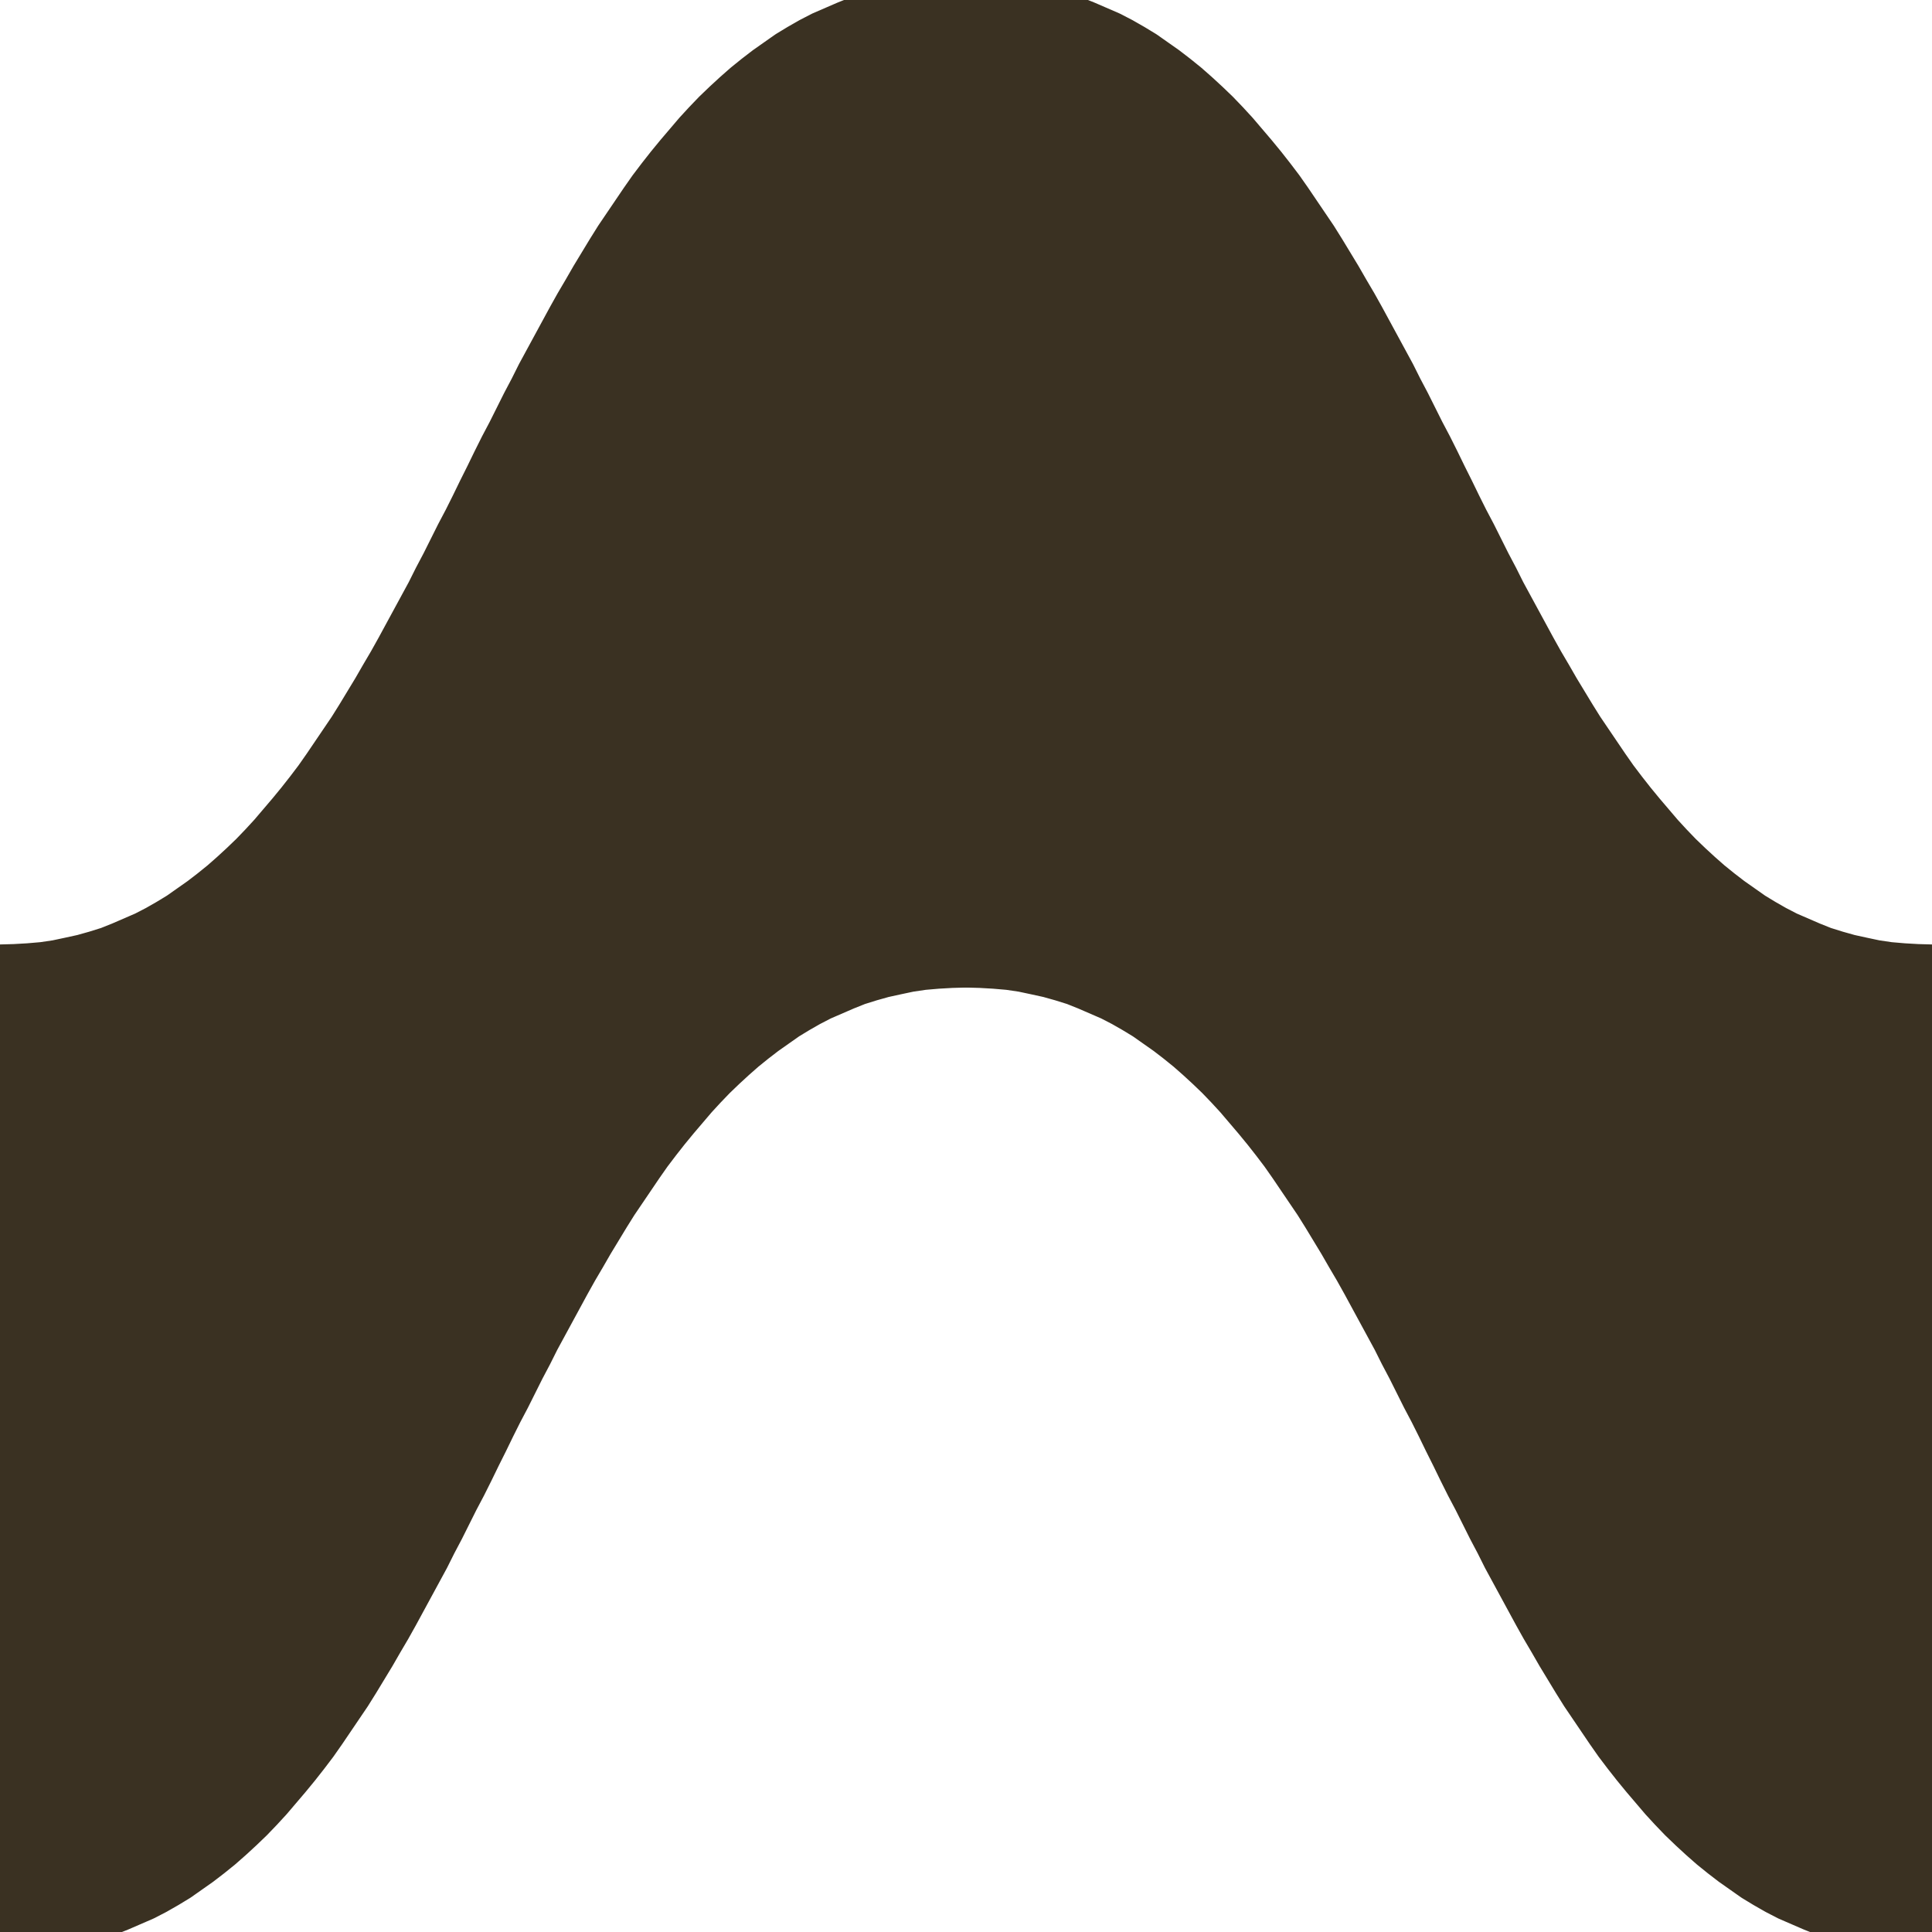<?xml version='1.0' encoding='UTF-8' ?>
<svg xmlns='http://www.w3.org/2000/svg' xmlns:xlink='http://www.w3.org/1999/xlink' class='svglite' width='48.00pt' height='48.00pt' viewBox='0 0 48.00 48.00'>
<defs>
  <style type='text/css'><![CDATA[
    .svglite line, .svglite polyline, .svglite polygon, .svglite path, .svglite rect, .svglite circle {
      fill: none;
      stroke: #000000;
      stroke-linecap: round;
      stroke-linejoin: round;
      stroke-miterlimit: 10.00;
    }
    .svglite text {
      white-space: pre;
    }
  ]]></style>
</defs>
<rect width='100%' height='100%' style='stroke: none; fill: none;'/>
<defs>
  <clipPath id='cpMC4wMHw0OC4wMHwwLjAwfDQ4LjAw'>
    <rect x='0.00' y='0.00' width='48.00' height='48.00' />
  </clipPath>
</defs>
<g clip-path='url(#cpMC4wMHw0OC4wMHwwLjAwfDQ4LjAw)'>
<polygon points='0.00,48.00 0.36,47.99 0.71,47.97 1.06,47.94 1.40,47.89 1.73,47.82 2.05,47.75 2.37,47.66 2.69,47.56 2.99,47.44 3.29,47.31 3.59,47.18 3.88,47.03 4.16,46.87 4.44,46.70 4.71,46.51 4.98,46.32 5.24,46.12 5.50,45.91 5.75,45.69 6.00,45.46 6.25,45.22 6.49,44.97 6.72,44.72 6.95,44.45 7.18,44.18 7.41,43.90 7.63,43.62 7.85,43.33 8.06,43.03 8.27,42.72 8.48,42.41 8.69,42.10 8.89,41.78 9.09,41.45 9.29,41.12 9.48,40.79 9.68,40.45 9.87,40.11 10.06,39.76 10.25,39.41 10.44,39.06 10.63,38.71 10.81,38.35 11.00,37.99 11.18,37.63 11.36,37.27 11.55,36.91 11.73,36.55 11.91,36.18 12.09,35.82 12.27,35.45 12.45,35.09 12.64,34.73 12.82,34.37 13.00,34.01 13.19,33.65 13.37,33.29 13.56,32.94 13.75,32.59 13.94,32.24 14.13,31.89 14.32,31.55 14.52,31.21 14.71,30.88 14.91,30.55 15.11,30.22 15.31,29.90 15.52,29.59 15.73,29.28 15.94,28.97 16.15,28.67 16.37,28.38 16.59,28.10 16.82,27.82 17.05,27.55 17.28,27.28 17.51,27.03 17.75,26.78 18.00,26.54 18.25,26.31 18.50,26.09 18.76,25.88 19.02,25.68 19.29,25.49 19.56,25.30 19.84,25.13 20.12,24.97 20.41,24.82 20.71,24.69 21.01,24.56 21.31,24.44 21.63,24.34 21.95,24.25 22.27,24.18 22.60,24.11 22.94,24.06 23.29,24.03 23.64,24.01 24.00,24.00 24.00,0.00 23.64,0.007 23.29,0.029 22.94,0.065 22.60,0.11 22.27,0.18 21.95,0.25 21.63,0.34 21.31,0.44 21.01,0.56 20.71,0.69 20.41,0.82 20.12,0.97 19.84,1.13 19.56,1.30 19.29,1.49 19.02,1.68 18.76,1.88 18.50,2.09 18.25,2.31 18.00,2.54 17.75,2.78 17.51,3.03 17.28,3.28 17.05,3.55 16.82,3.82 16.59,4.10 16.37,4.38 16.15,4.67 15.94,4.97 15.73,5.28 15.52,5.59 15.31,5.90 15.11,6.22 14.91,6.55 14.71,6.88 14.52,7.21 14.32,7.55 14.13,7.89 13.94,8.24 13.75,8.59 13.56,8.94 13.37,9.29 13.19,9.65 13.00,10.01 12.82,10.37 12.64,10.73 12.45,11.09 12.27,11.45 12.09,11.82 11.91,12.18 11.73,12.55 11.55,12.91 11.36,13.27 11.18,13.63 11.00,13.99 10.81,14.35 10.63,14.71 10.44,15.06 10.25,15.41 10.06,15.76 9.87,16.11 9.68,16.45 9.48,16.79 9.29,17.12 9.09,17.45 8.89,17.78 8.69,18.10 8.48,18.41 8.27,18.72 8.06,19.03 7.85,19.33 7.63,19.62 7.41,19.90 7.18,20.18 6.95,20.45 6.72,20.72 6.49,20.97 6.25,21.22 6.00,21.46 5.75,21.69 5.50,21.91 5.24,22.12 4.98,22.32 4.71,22.51 4.44,22.70 4.16,22.87 3.88,23.03 3.59,23.18 3.29,23.31 2.99,23.44 2.69,23.56 2.37,23.66 2.05,23.75 1.73,23.82 1.40,23.89 1.06,23.94 0.71,23.97 0.36,23.99 0.00,24.00 ' style='stroke-width: 1.07; stroke: #3A3122; fill: #3A3122;' />
<polygon points='24.00,24.00 24.36,24.01 24.71,24.03 25.06,24.06 25.40,24.11 25.73,24.18 26.05,24.25 26.37,24.34 26.69,24.44 26.99,24.56 27.29,24.69 27.59,24.82 27.88,24.97 28.16,25.13 28.44,25.30 28.71,25.49 28.98,25.68 29.24,25.88 29.50,26.09 29.75,26.31 30.00,26.54 30.25,26.78 30.49,27.03 30.72,27.28 30.95,27.55 31.18,27.82 31.41,28.10 31.63,28.38 31.85,28.67 32.06,28.97 32.27,29.28 32.48,29.59 32.69,29.90 32.89,30.22 33.09,30.55 33.29,30.88 33.48,31.21 33.68,31.55 33.87,31.89 34.06,32.24 34.25,32.59 34.44,32.94 34.63,33.29 34.81,33.65 35.00,34.01 35.18,34.37 35.36,34.73 35.55,35.09 35.73,35.45 35.91,35.82 36.09,36.18 36.27,36.55 36.45,36.91 36.64,37.27 36.82,37.63 37.00,37.99 37.19,38.35 37.37,38.71 37.56,39.06 37.75,39.41 37.94,39.76 38.13,40.11 38.32,40.45 38.52,40.79 38.71,41.12 38.91,41.45 39.11,41.78 39.31,42.10 39.52,42.41 39.73,42.72 39.94,43.03 40.15,43.33 40.37,43.62 40.59,43.90 40.82,44.18 41.05,44.45 41.28,44.72 41.51,44.97 41.75,45.22 42.00,45.46 42.25,45.69 42.50,45.91 42.76,46.12 43.02,46.32 43.29,46.51 43.56,46.70 43.84,46.87 44.12,47.03 44.41,47.18 44.71,47.31 45.01,47.44 45.31,47.56 45.63,47.66 45.95,47.75 46.27,47.82 46.60,47.89 46.94,47.94 47.29,47.97 47.64,47.99 48.00,48.00 48.00,24.00 47.64,23.99 47.29,23.97 46.94,23.94 46.60,23.89 46.27,23.82 45.95,23.75 45.63,23.66 45.31,23.56 45.01,23.44 44.71,23.31 44.41,23.18 44.12,23.03 43.84,22.87 43.56,22.70 43.29,22.51 43.02,22.32 42.76,22.12 42.50,21.91 42.25,21.69 42.00,21.46 41.75,21.22 41.51,20.97 41.28,20.72 41.05,20.45 40.82,20.18 40.59,19.90 40.37,19.62 40.15,19.33 39.94,19.03 39.73,18.72 39.52,18.41 39.31,18.10 39.11,17.78 38.91,17.45 38.71,17.12 38.52,16.79 38.32,16.45 38.13,16.11 37.94,15.76 37.75,15.41 37.56,15.06 37.37,14.71 37.19,14.35 37.00,13.99 36.82,13.63 36.64,13.27 36.45,12.91 36.27,12.55 36.09,12.18 35.91,11.82 35.73,11.45 35.55,11.09 35.36,10.73 35.18,10.37 35.00,10.01 34.81,9.65 34.63,9.29 34.44,8.94 34.25,8.59 34.06,8.24 33.87,7.89 33.68,7.55 33.48,7.21 33.29,6.88 33.09,6.55 32.89,6.22 32.69,5.90 32.48,5.59 32.27,5.28 32.06,4.97 31.85,4.67 31.63,4.38 31.41,4.10 31.18,3.82 30.95,3.55 30.72,3.28 30.49,3.03 30.25,2.78 30.00,2.54 29.75,2.31 29.50,2.09 29.24,1.88 28.98,1.68 28.71,1.49 28.44,1.30 28.16,1.13 27.88,0.97 27.59,0.82 27.29,0.69 26.99,0.56 26.69,0.44 26.37,0.34 26.05,0.25 25.73,0.18 25.40,0.11 25.06,0.065 24.71,0.029 24.36,0.007 24.00,0.00 ' style='stroke-width: 1.07; stroke: #3A3122; fill: #3A3122;' />
</g>
</svg>
